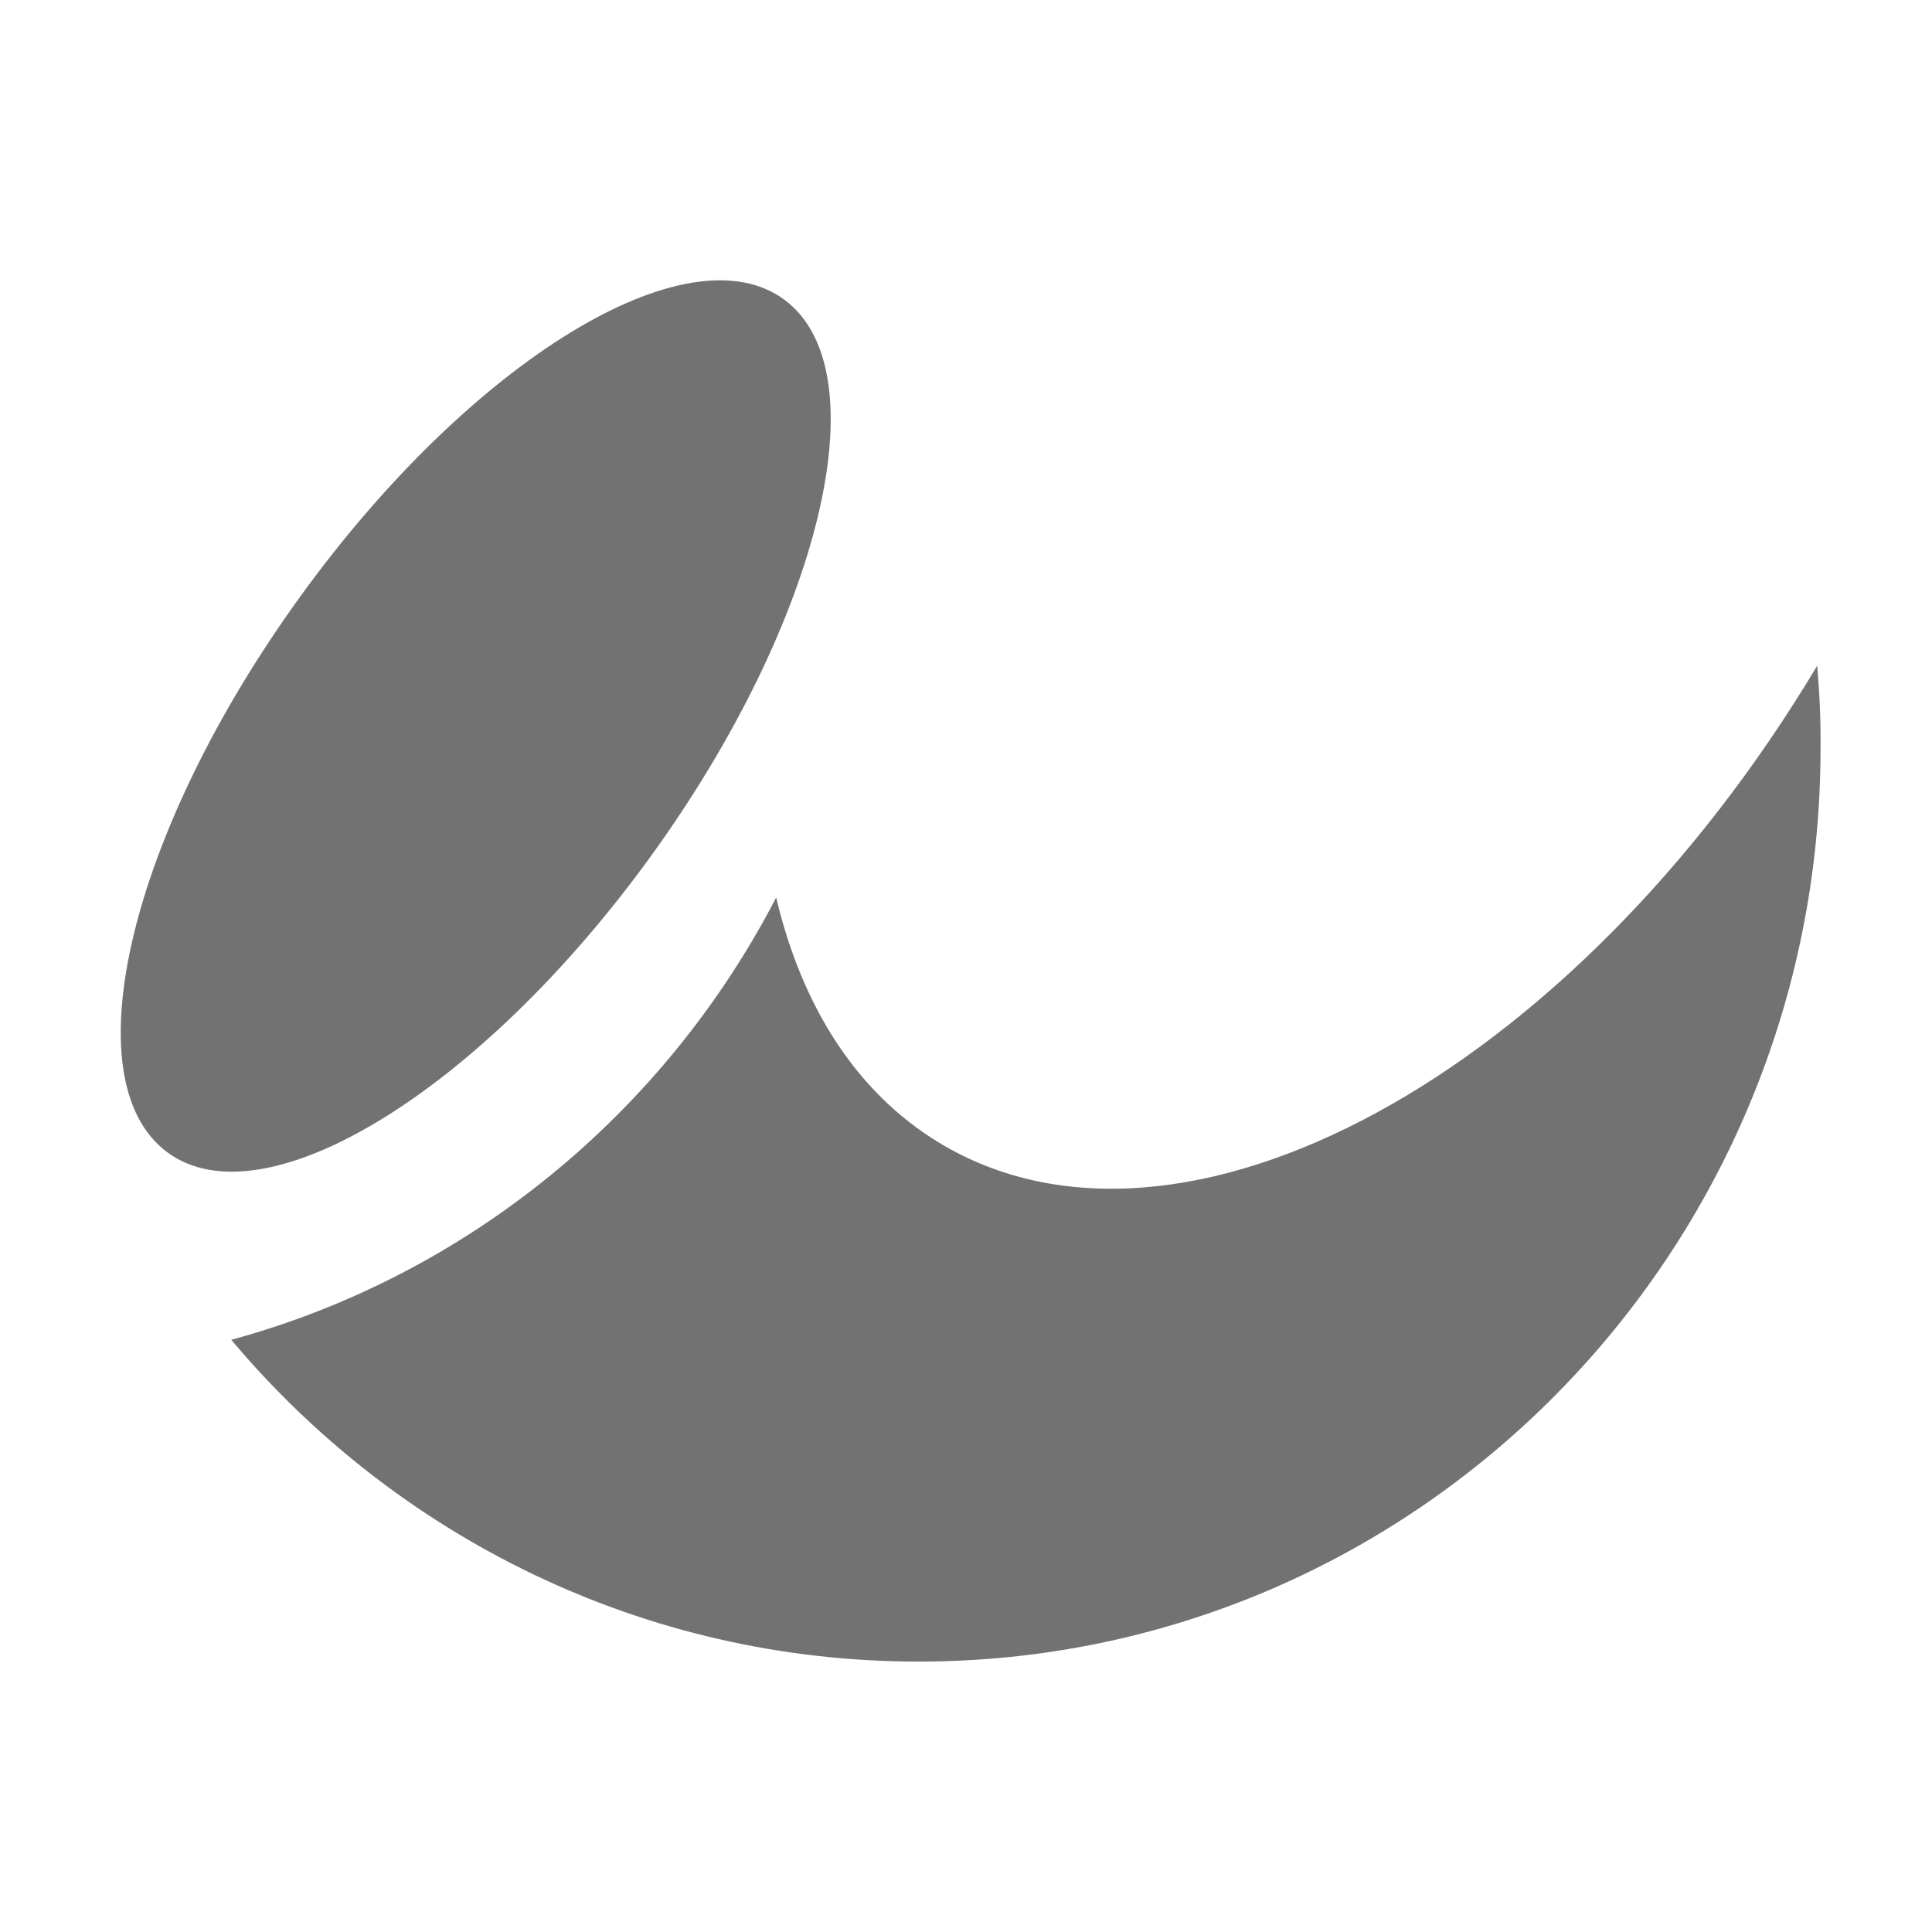 ﻿<?xml version='1.0' encoding='UTF-8'?>
<svg viewBox="-1.999 -1.121 32 32" xmlns="http://www.w3.org/2000/svg">
  <g transform="matrix(0.055, 0, 0, 0.055, 0, 0)">
    <path d="M159.7, 237.4C108.4, 308.3 43.1, 348.2 14, 326.6C-15.2, 304.9 2.8, 230 54.2, 159.1C105.5, 88.2 170.8, 48.3 199.9, 69.9C229, 91.5 211, 166.5 159.7, 237.4zM510.9, 180.1C437.1, 303.5 319, 367.8 246.4, 323.7C221.4, 308.5 205.1, 282.5 197.4, 249.9C163.8, 314.7 104.6, 363.7 33.3, 383.1C83.1, 442.4 157.4, 480 240.3, 480C390.3, 480 511.9, 356.9 511.9, 205.1C512, 196.6 511.6, 188.3 510.9, 180.1z" fill="#727272" fill-opacity="1" class="Black" />
  </g>
</svg>
